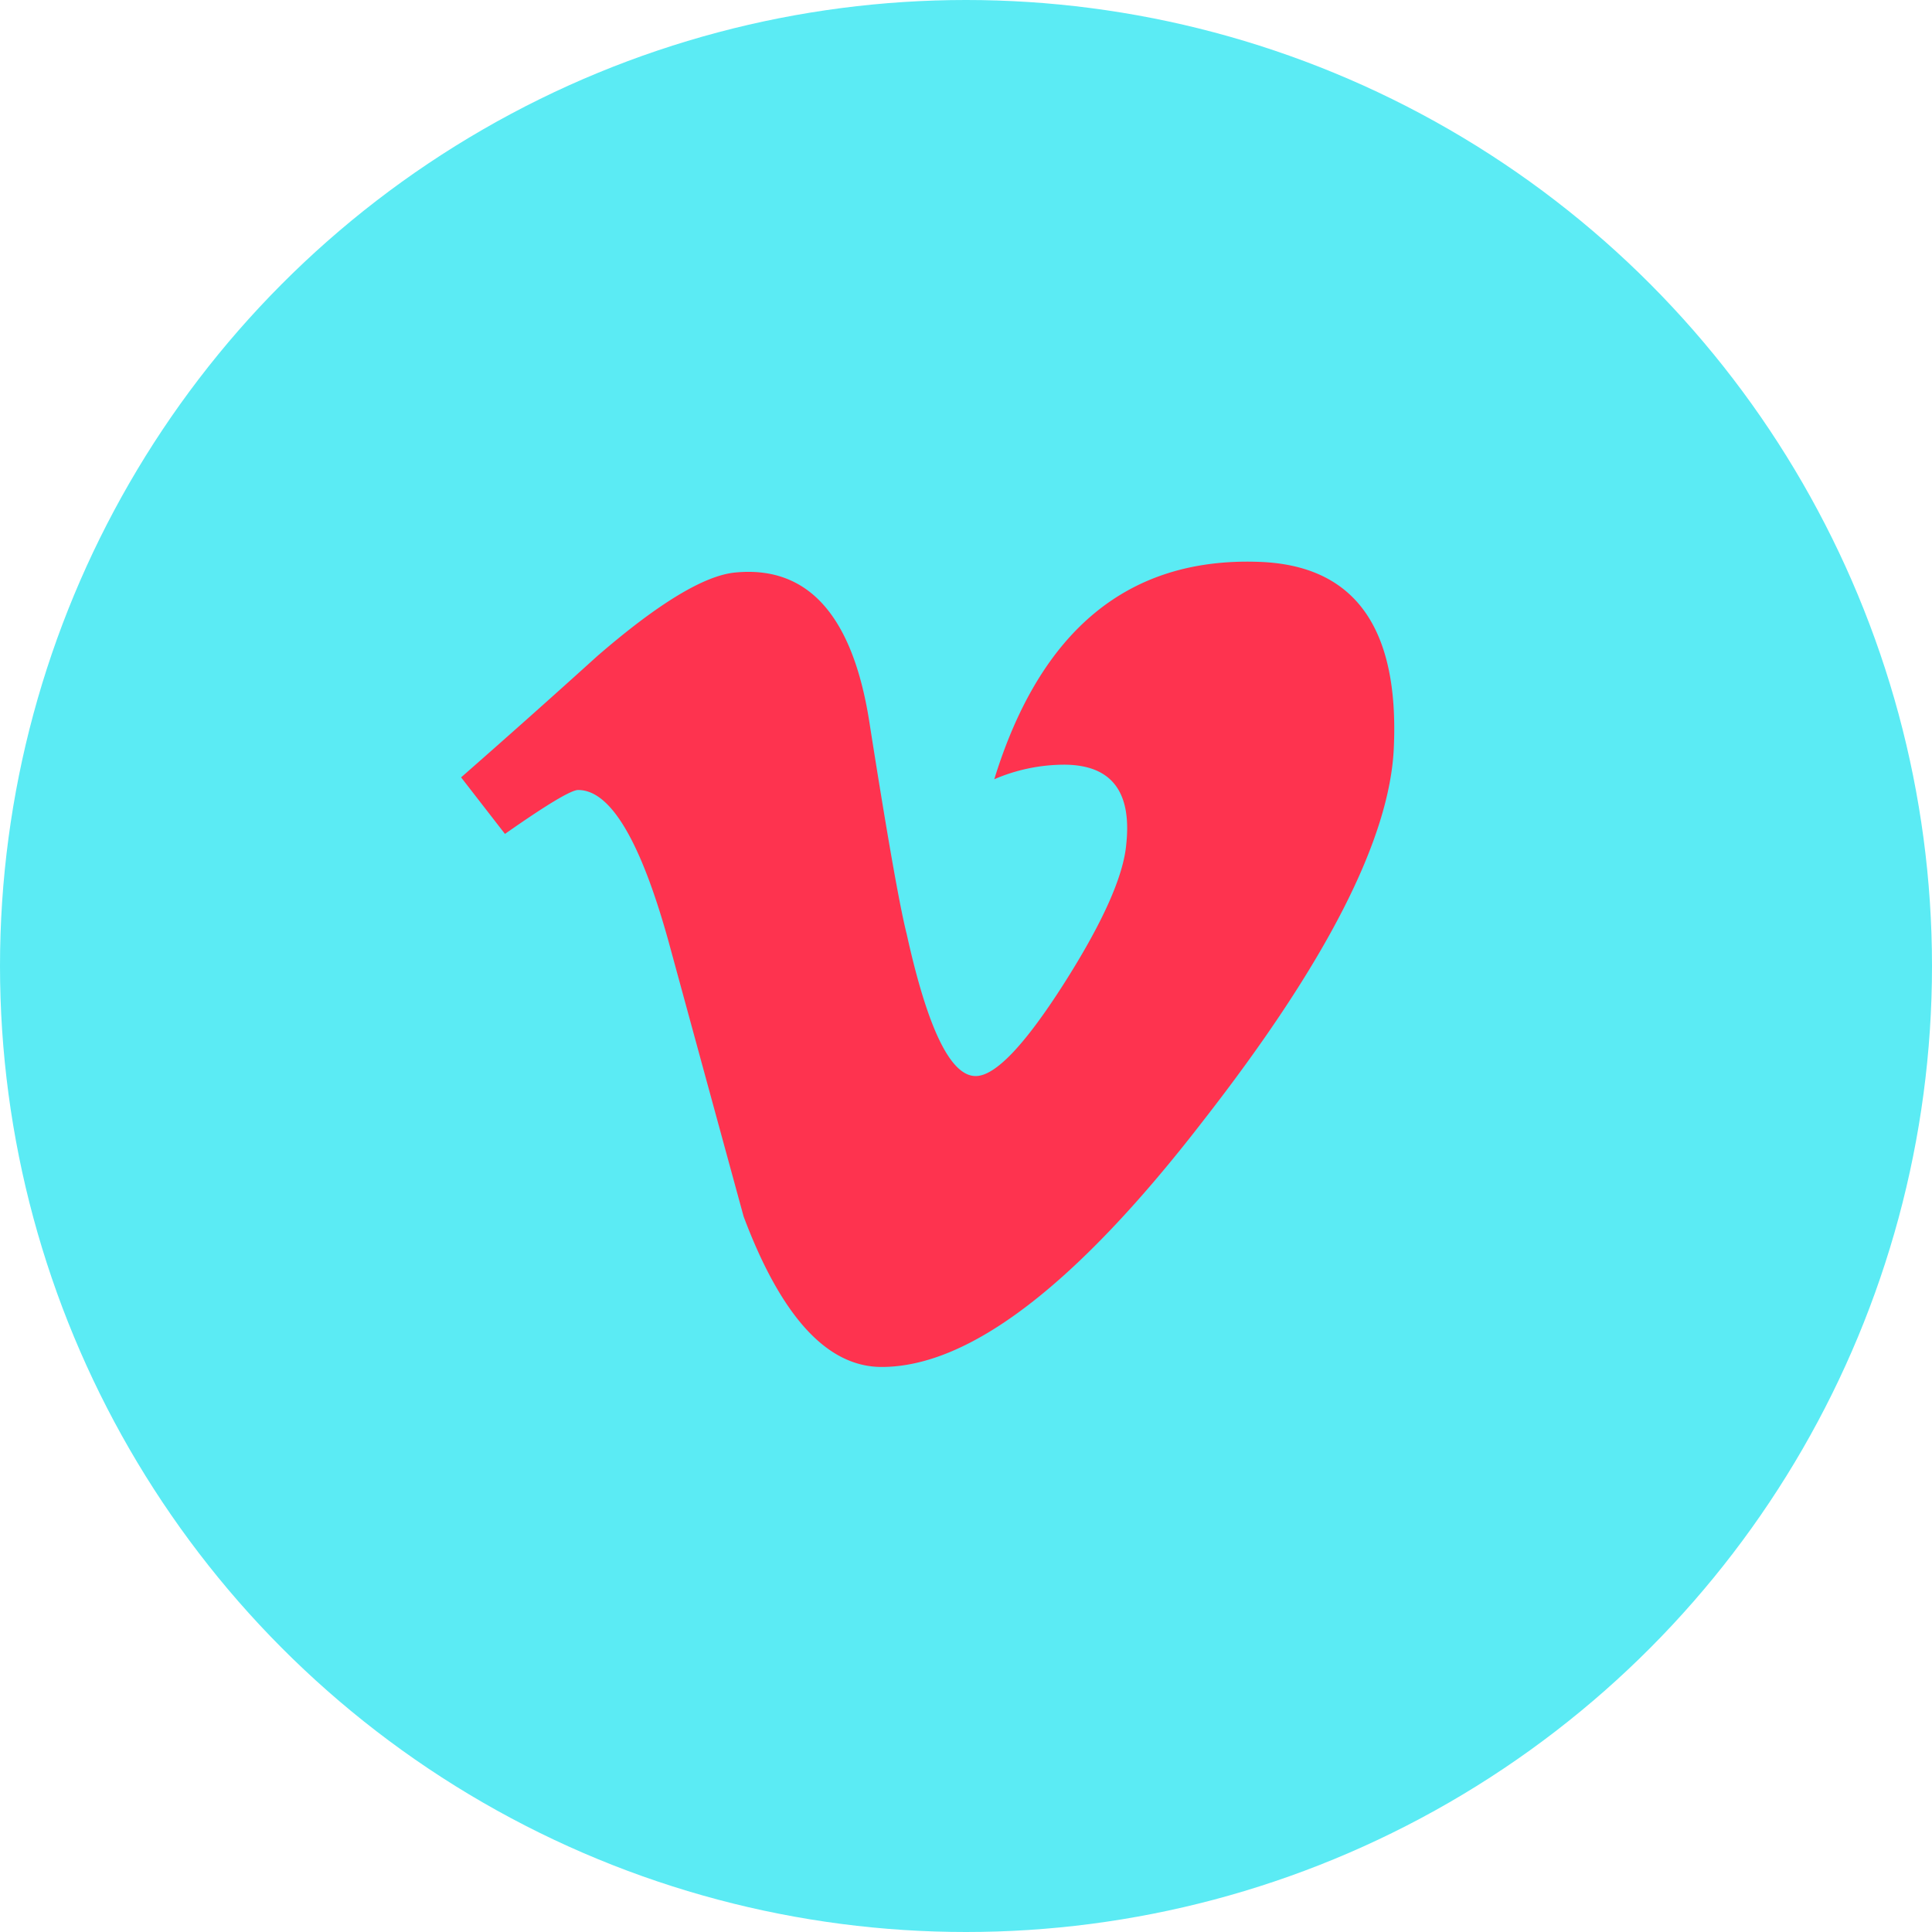 <svg id="Layer_1" data-name="Layer 1" xmlns="http://www.w3.org/2000/svg" viewBox="0 0 300 300"><defs><style>.cls-1{fill:#5bebf4;}.cls-2{fill:#fe334f;}</style></defs><title>vimeo kek</title><circle class="cls-1" cx="150" cy="150" r="150"/><path class="cls-2" d="M216.43,116.16q-0.95,21.13-29.53,57.78-29.56,38.33-50,38.32-12.66,0-21.43-23.36-5.86-21.45-11.7-42.86-6.52-23.38-14-23.37c-1.08,0-4.86,2.26-11.36,6.82l-6.81-8.78q10.7-9.38,21.12-18.81c9.51-8.24,16.66-12.54,21.44-13q16.86-1.64,20.8,23,4.18,26.64,5.83,33.13,4.87,22.08,10.72,22.06,4.53,0,13.64-14.26c6.07-9.53,9.31-16.77,9.74-21.77q1.3-12.34-9.74-12.32A27.61,27.61,0,0,0,154.39,121q10.74-34.75,40.94-33.76Q217.72,87.91,216.43,116.16Z"/></svg>
